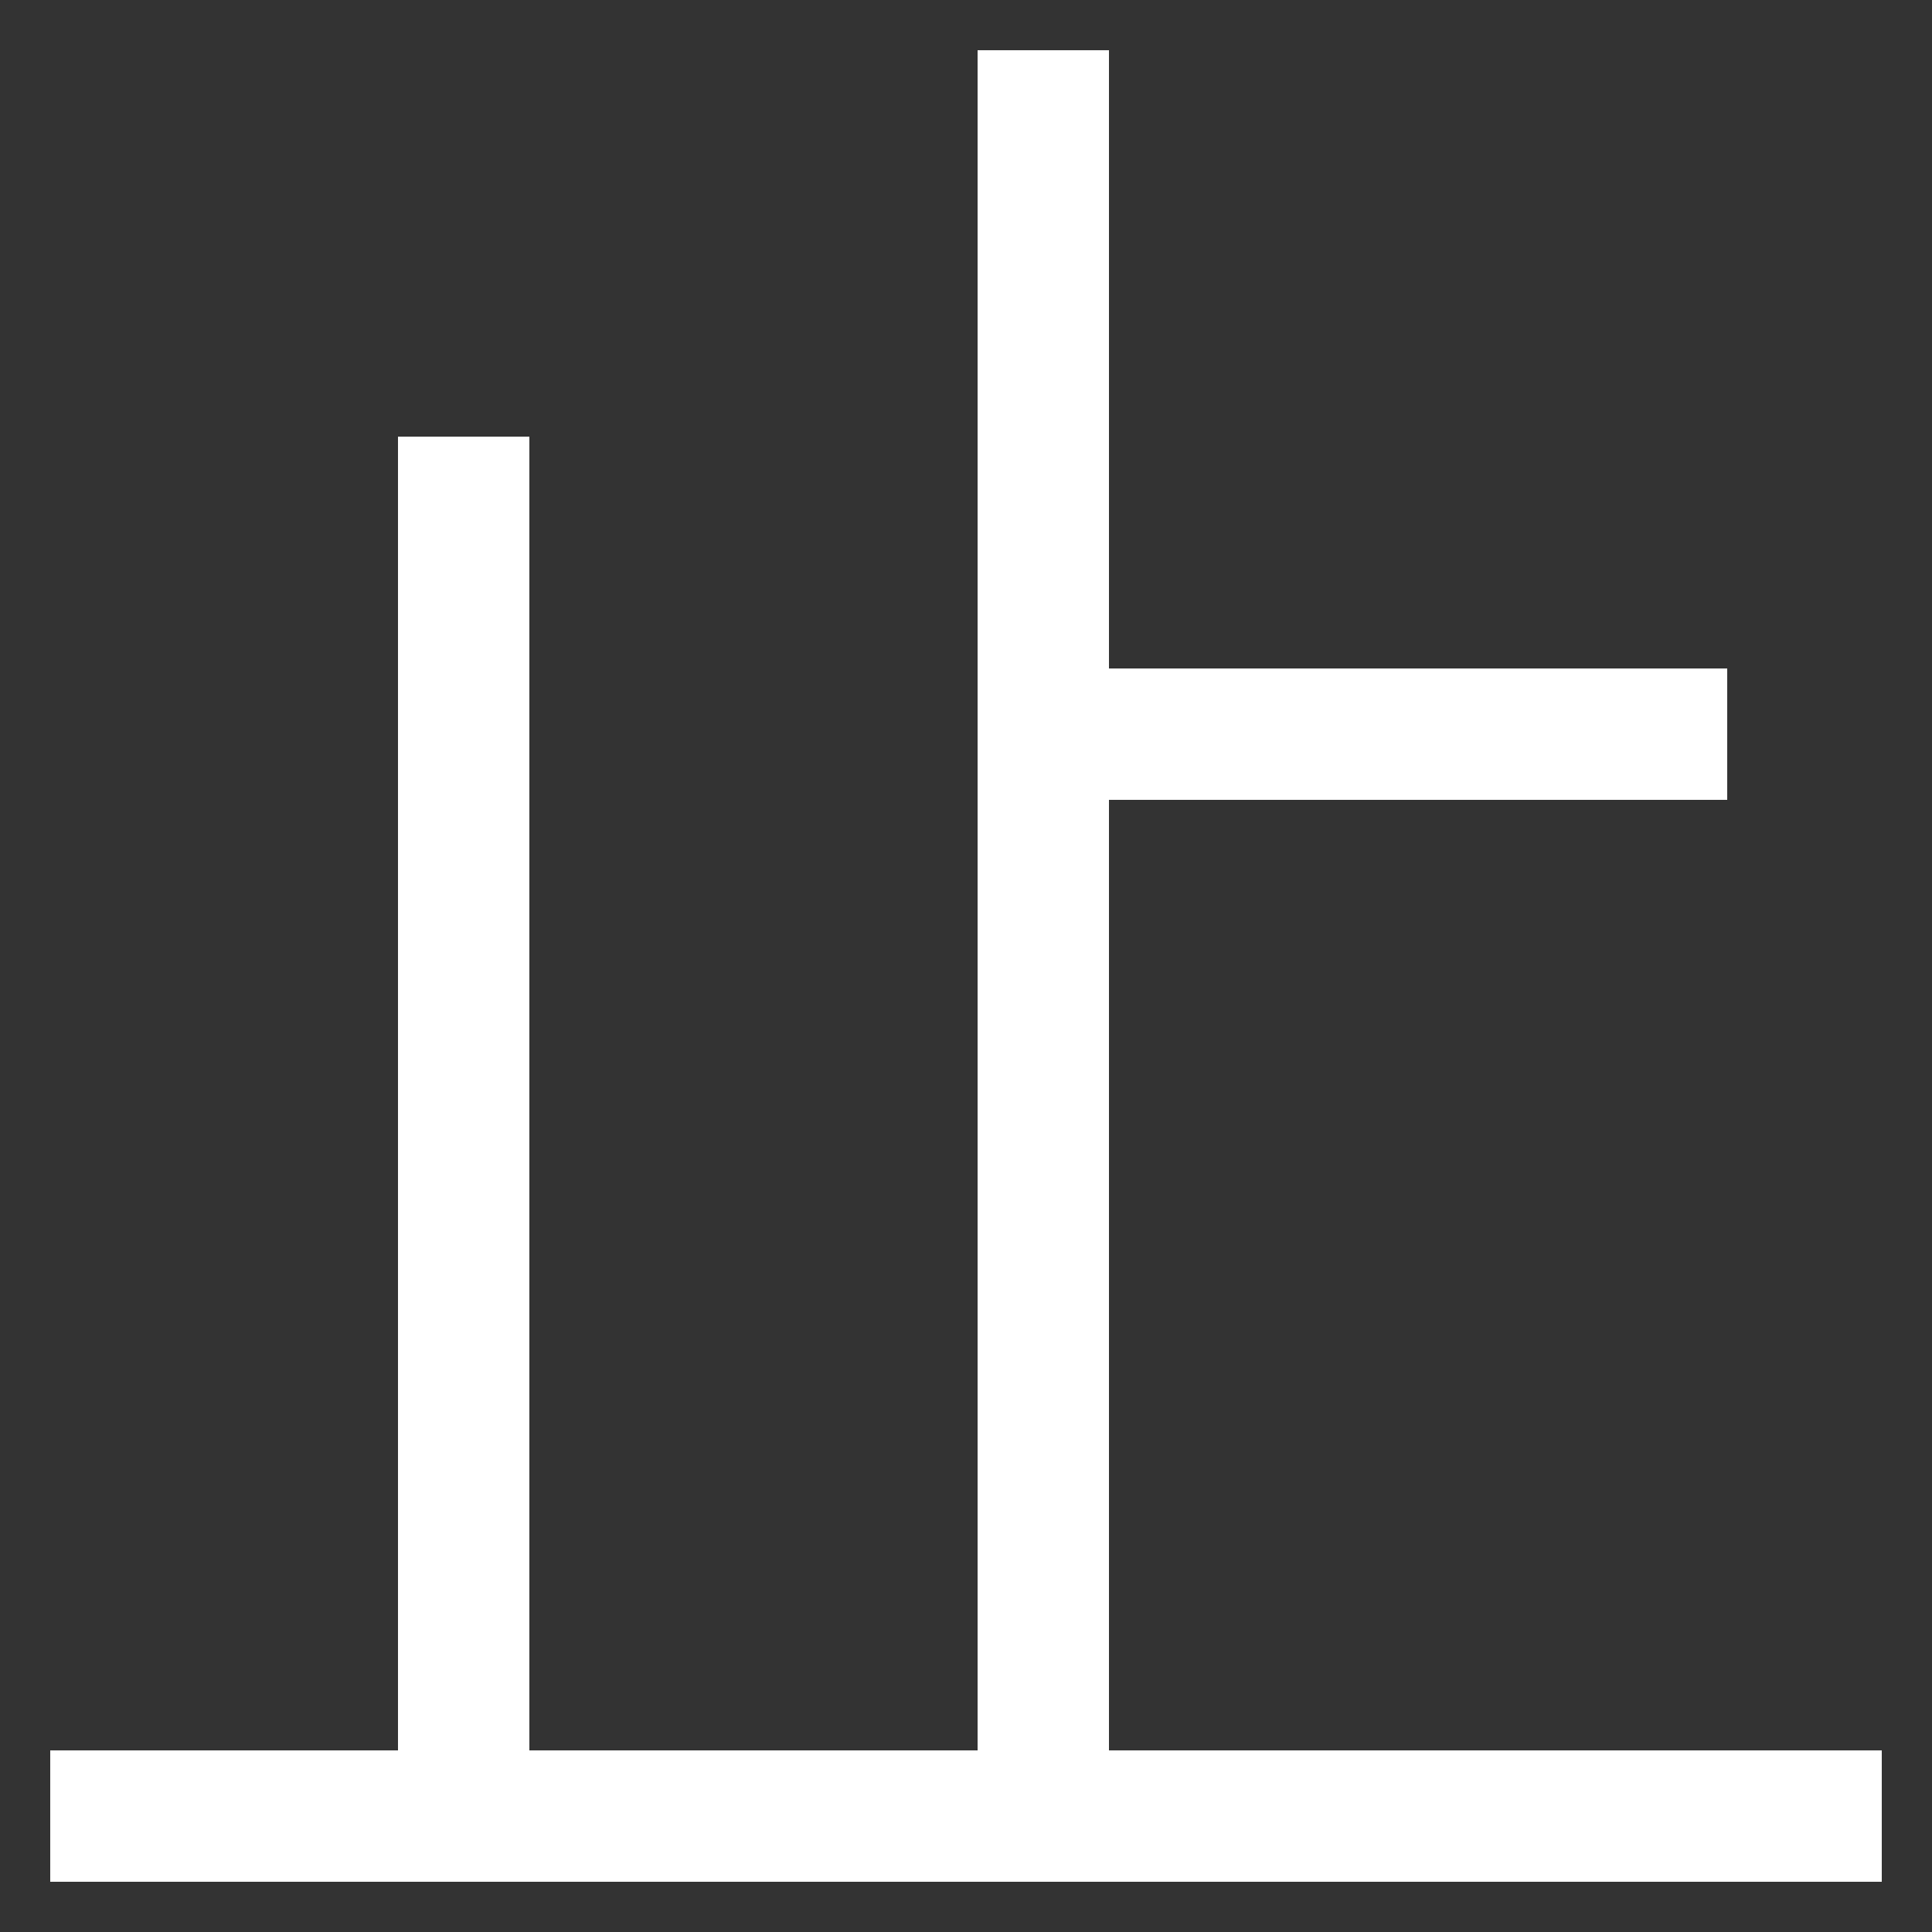 <svg xmlns="http://www.w3.org/2000/svg" xmlns:xlink="http://www.w3.org/1999/xlink" viewBox="0 0 1000 1000"><rect x="0" y="0" width="1000" height="1000" fill="#333333" stroke="none"/><defs><style>.a,.b{fill:none;}.b{stroke:#fff;stroke-linecap:square;stroke-miterlimit:2;stroke-width:68px;}.c{clip-path:url(#a);}.d{clip-path:url(#b);}</style><clipPath id="a"><rect class="a" x="540" y="60" width="519" height="880"/></clipPath><clipPath id="b"><rect class="a" x="60" y="-143" width="880" height="1083"/></clipPath></defs><title>stop</title><line class="b" x1="60" y1="940" x2="940" y2="940"/><g class="c"><line class="b" x1="860" y1="380" x2="540" y2="380"/></g><g class="d"><line class="b" x1="240" y1="260" x2="240" y2="940"/><line class="b" x1="540" y1="60" x2="540" y2="940"/></g></svg>